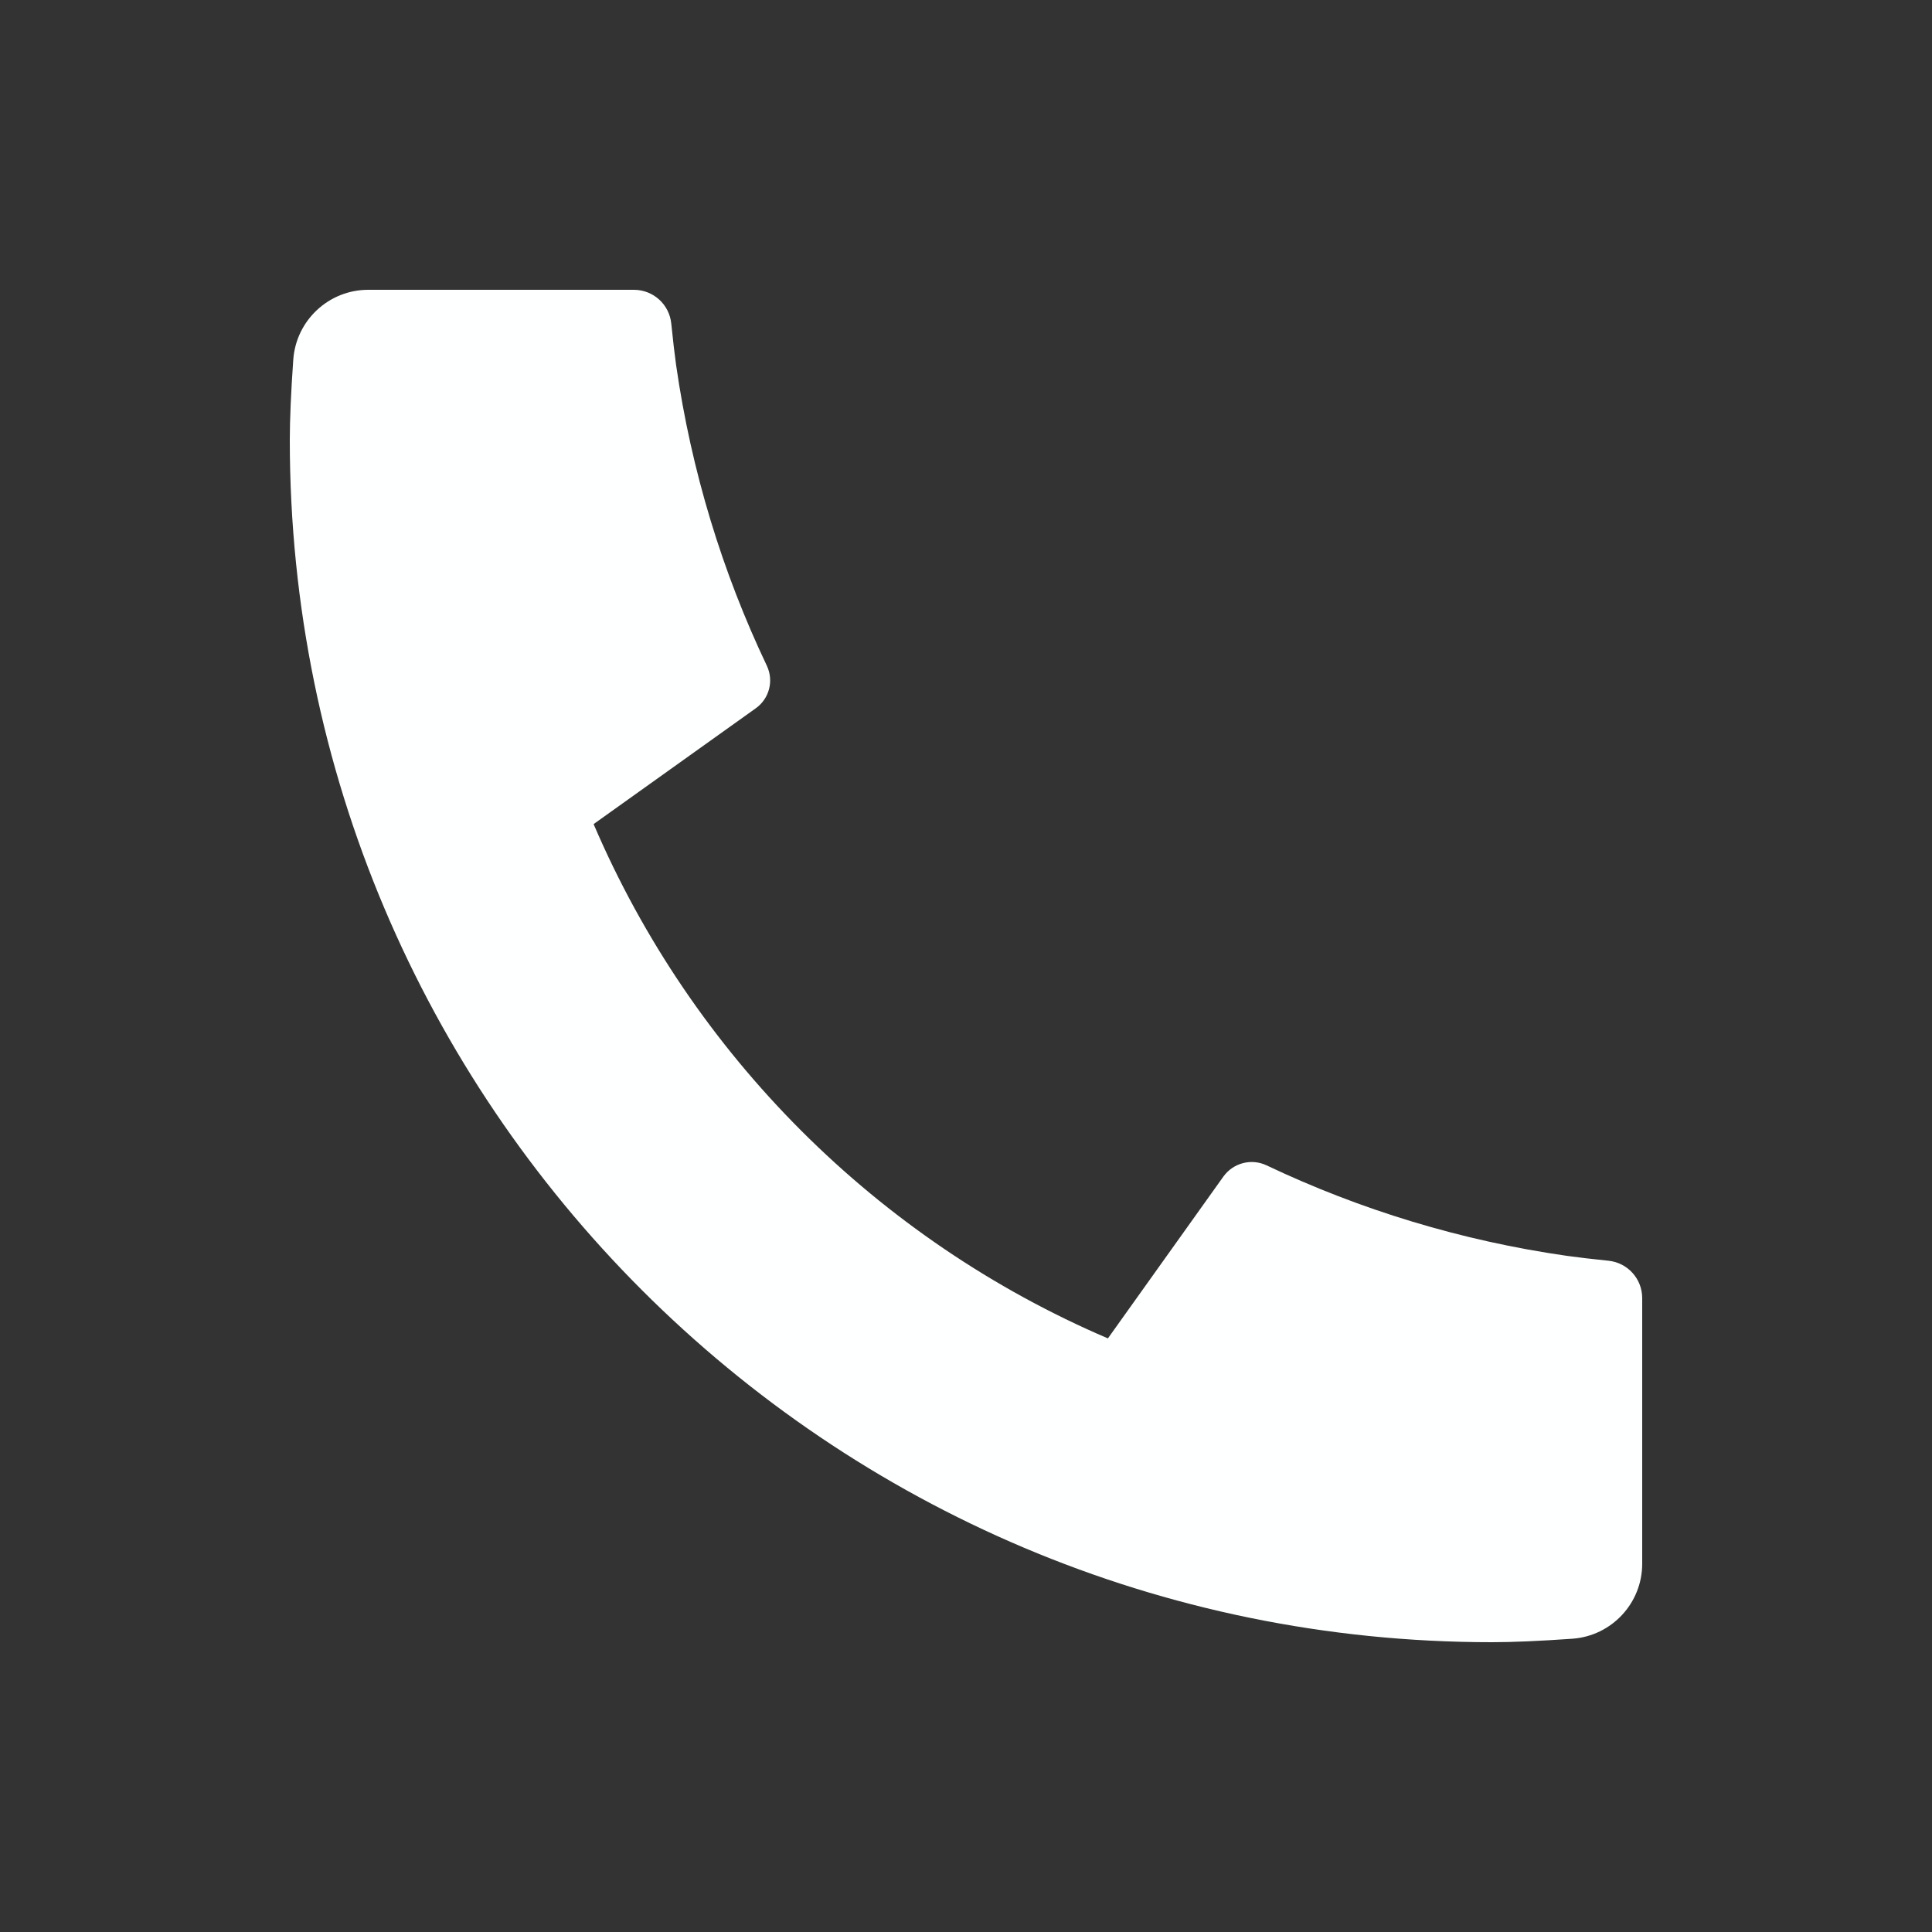<svg width="20" height="20" viewBox="0 0 20 20" fill="none" xmlns="http://www.w3.org/2000/svg">
<rect x="0" y="0" width="20" height="20" fill="#333333" stroke="none"/>
<g id="Frame">
<path id="Vector" d="M17 13.438V16.188C17 16.596 16.684 16.935 16.277 16.964C15.937 16.988 15.659 17 15.444 17C8.572 17 3 11.428 3 4.556C3 4.341 3.012 4.063 3.036 3.723C3.065 3.316 3.404 3 3.812 3H6.562C6.762 3 6.929 3.151 6.949 3.35C6.967 3.528 6.984 3.671 6.999 3.779C7.157 4.878 7.478 5.924 7.938 6.891C8.012 7.047 7.964 7.232 7.824 7.332L6.145 8.531C7.167 10.919 9.081 12.833 11.469 13.855L12.665 12.179C12.767 12.038 12.955 11.989 13.112 12.064C14.079 12.523 15.125 12.844 16.224 13.001C16.331 13.016 16.473 13.033 16.65 13.051C16.849 13.071 17 13.238 17 13.438Z" fill="#FEFFFF"/>
</g>
</svg>

